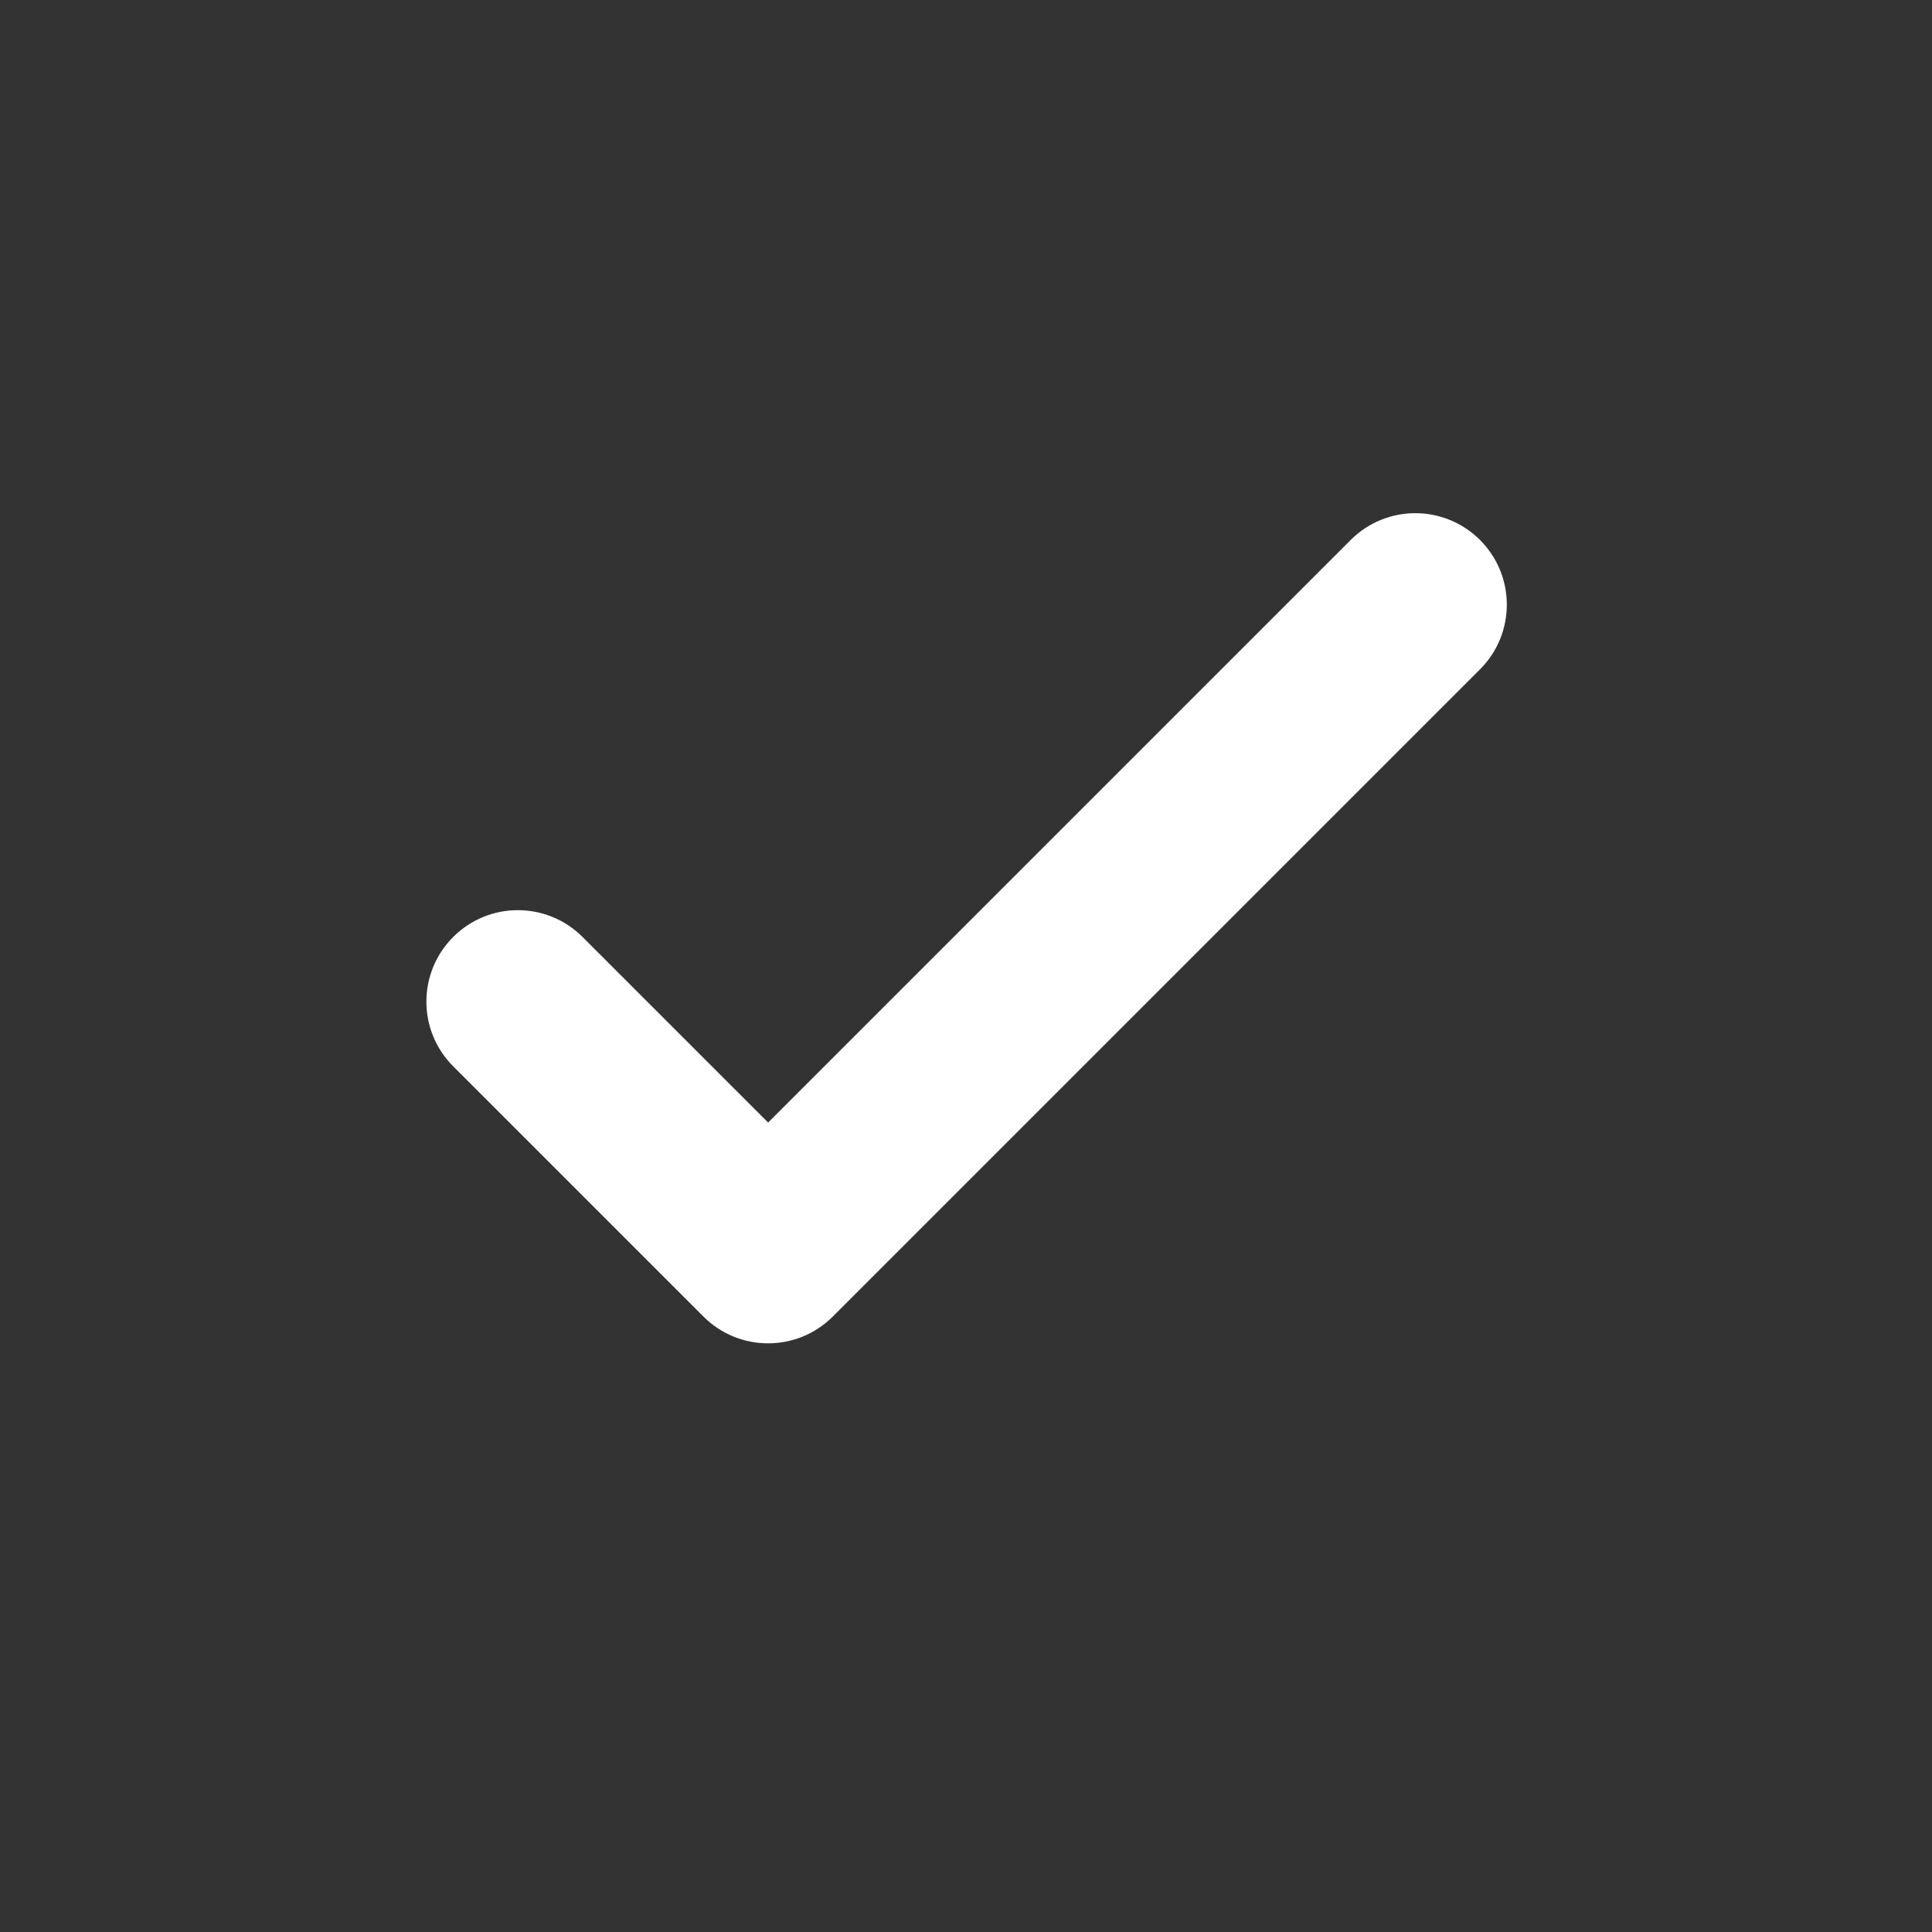 <svg width="40" height="40" viewBox="0 0 40 40" fill="none" xmlns="http://www.w3.org/2000/svg">
<rect x="0" y="0" width="40" height="40" fill="#333333" stroke="none"/>
<path d="M30.642 11.18C31.382 11.919 31.382 13.118 30.642 13.858L17.242 27.258C16.502 27.997 15.303 27.997 14.564 27.258L9.383 22.077C8.643 21.337 8.643 20.138 9.383 19.399C10.122 18.659 11.321 18.659 12.061 19.399L15.903 23.241L27.964 11.18C28.703 10.44 29.902 10.44 30.642 11.18Z" fill="white"/>
</svg>
